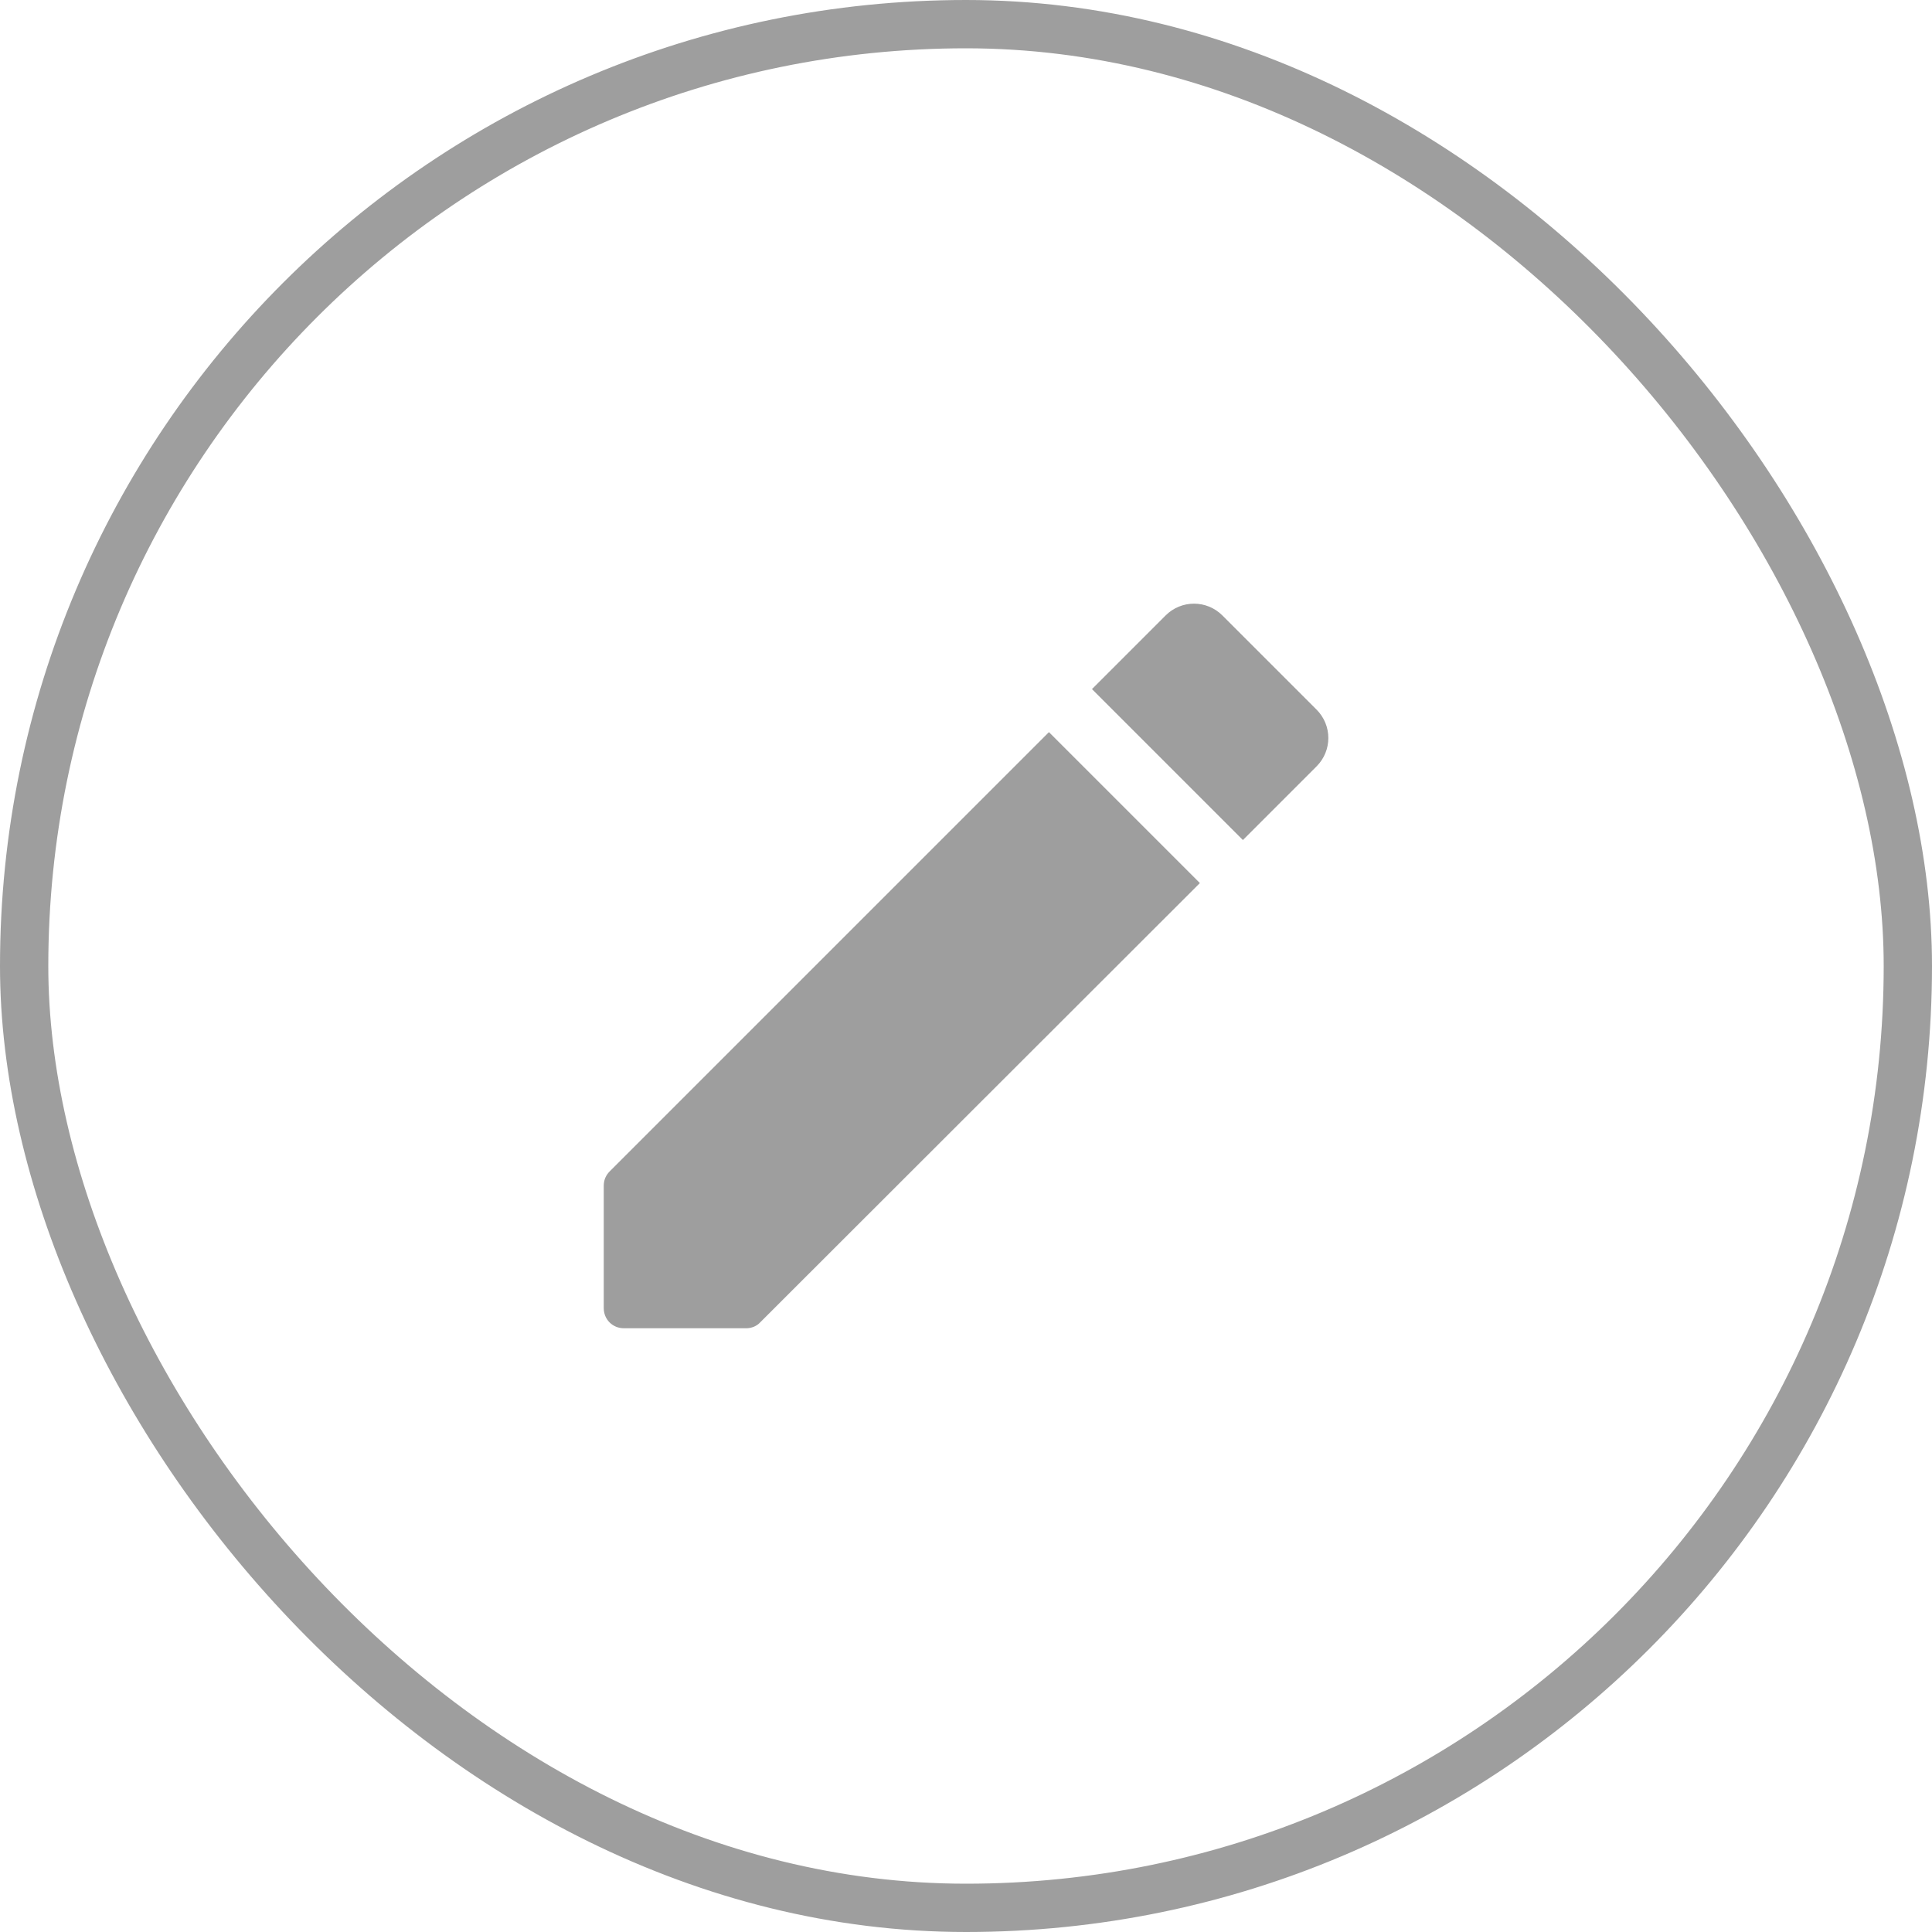 <svg width="40" height="40" viewBox="0 0 40 40" fill="none" xmlns="http://www.w3.org/2000/svg">
<g clip-path="url(#clip0_2002_37065)">
<path d="M12.5 24.55V27.083C12.5 27.317 12.683 27.5 12.917 27.5H15.45C15.558 27.5 15.667 27.458 15.742 27.375L24.842 18.283L21.717 15.158L12.625 24.25C12.542 24.333 12.5 24.433 12.5 24.55ZM27.258 15.867C27.583 15.542 27.583 15.017 27.258 14.692L25.308 12.742C24.983 12.417 24.458 12.417 24.133 12.742L22.608 14.267L25.733 17.392L27.258 15.867V15.867Z" fill="#9E9E9E"/>
</g>
<rect x="0.5" y="0.5" width="39" height="39" rx="19.5" stroke="#9E9E9E"/>
<defs>
<clipPath id="clip0_2002_37065">
<rect width="20" height="20" fill="white" transform="translate(10 10)"/>
</clipPath>
</defs>
</svg>
